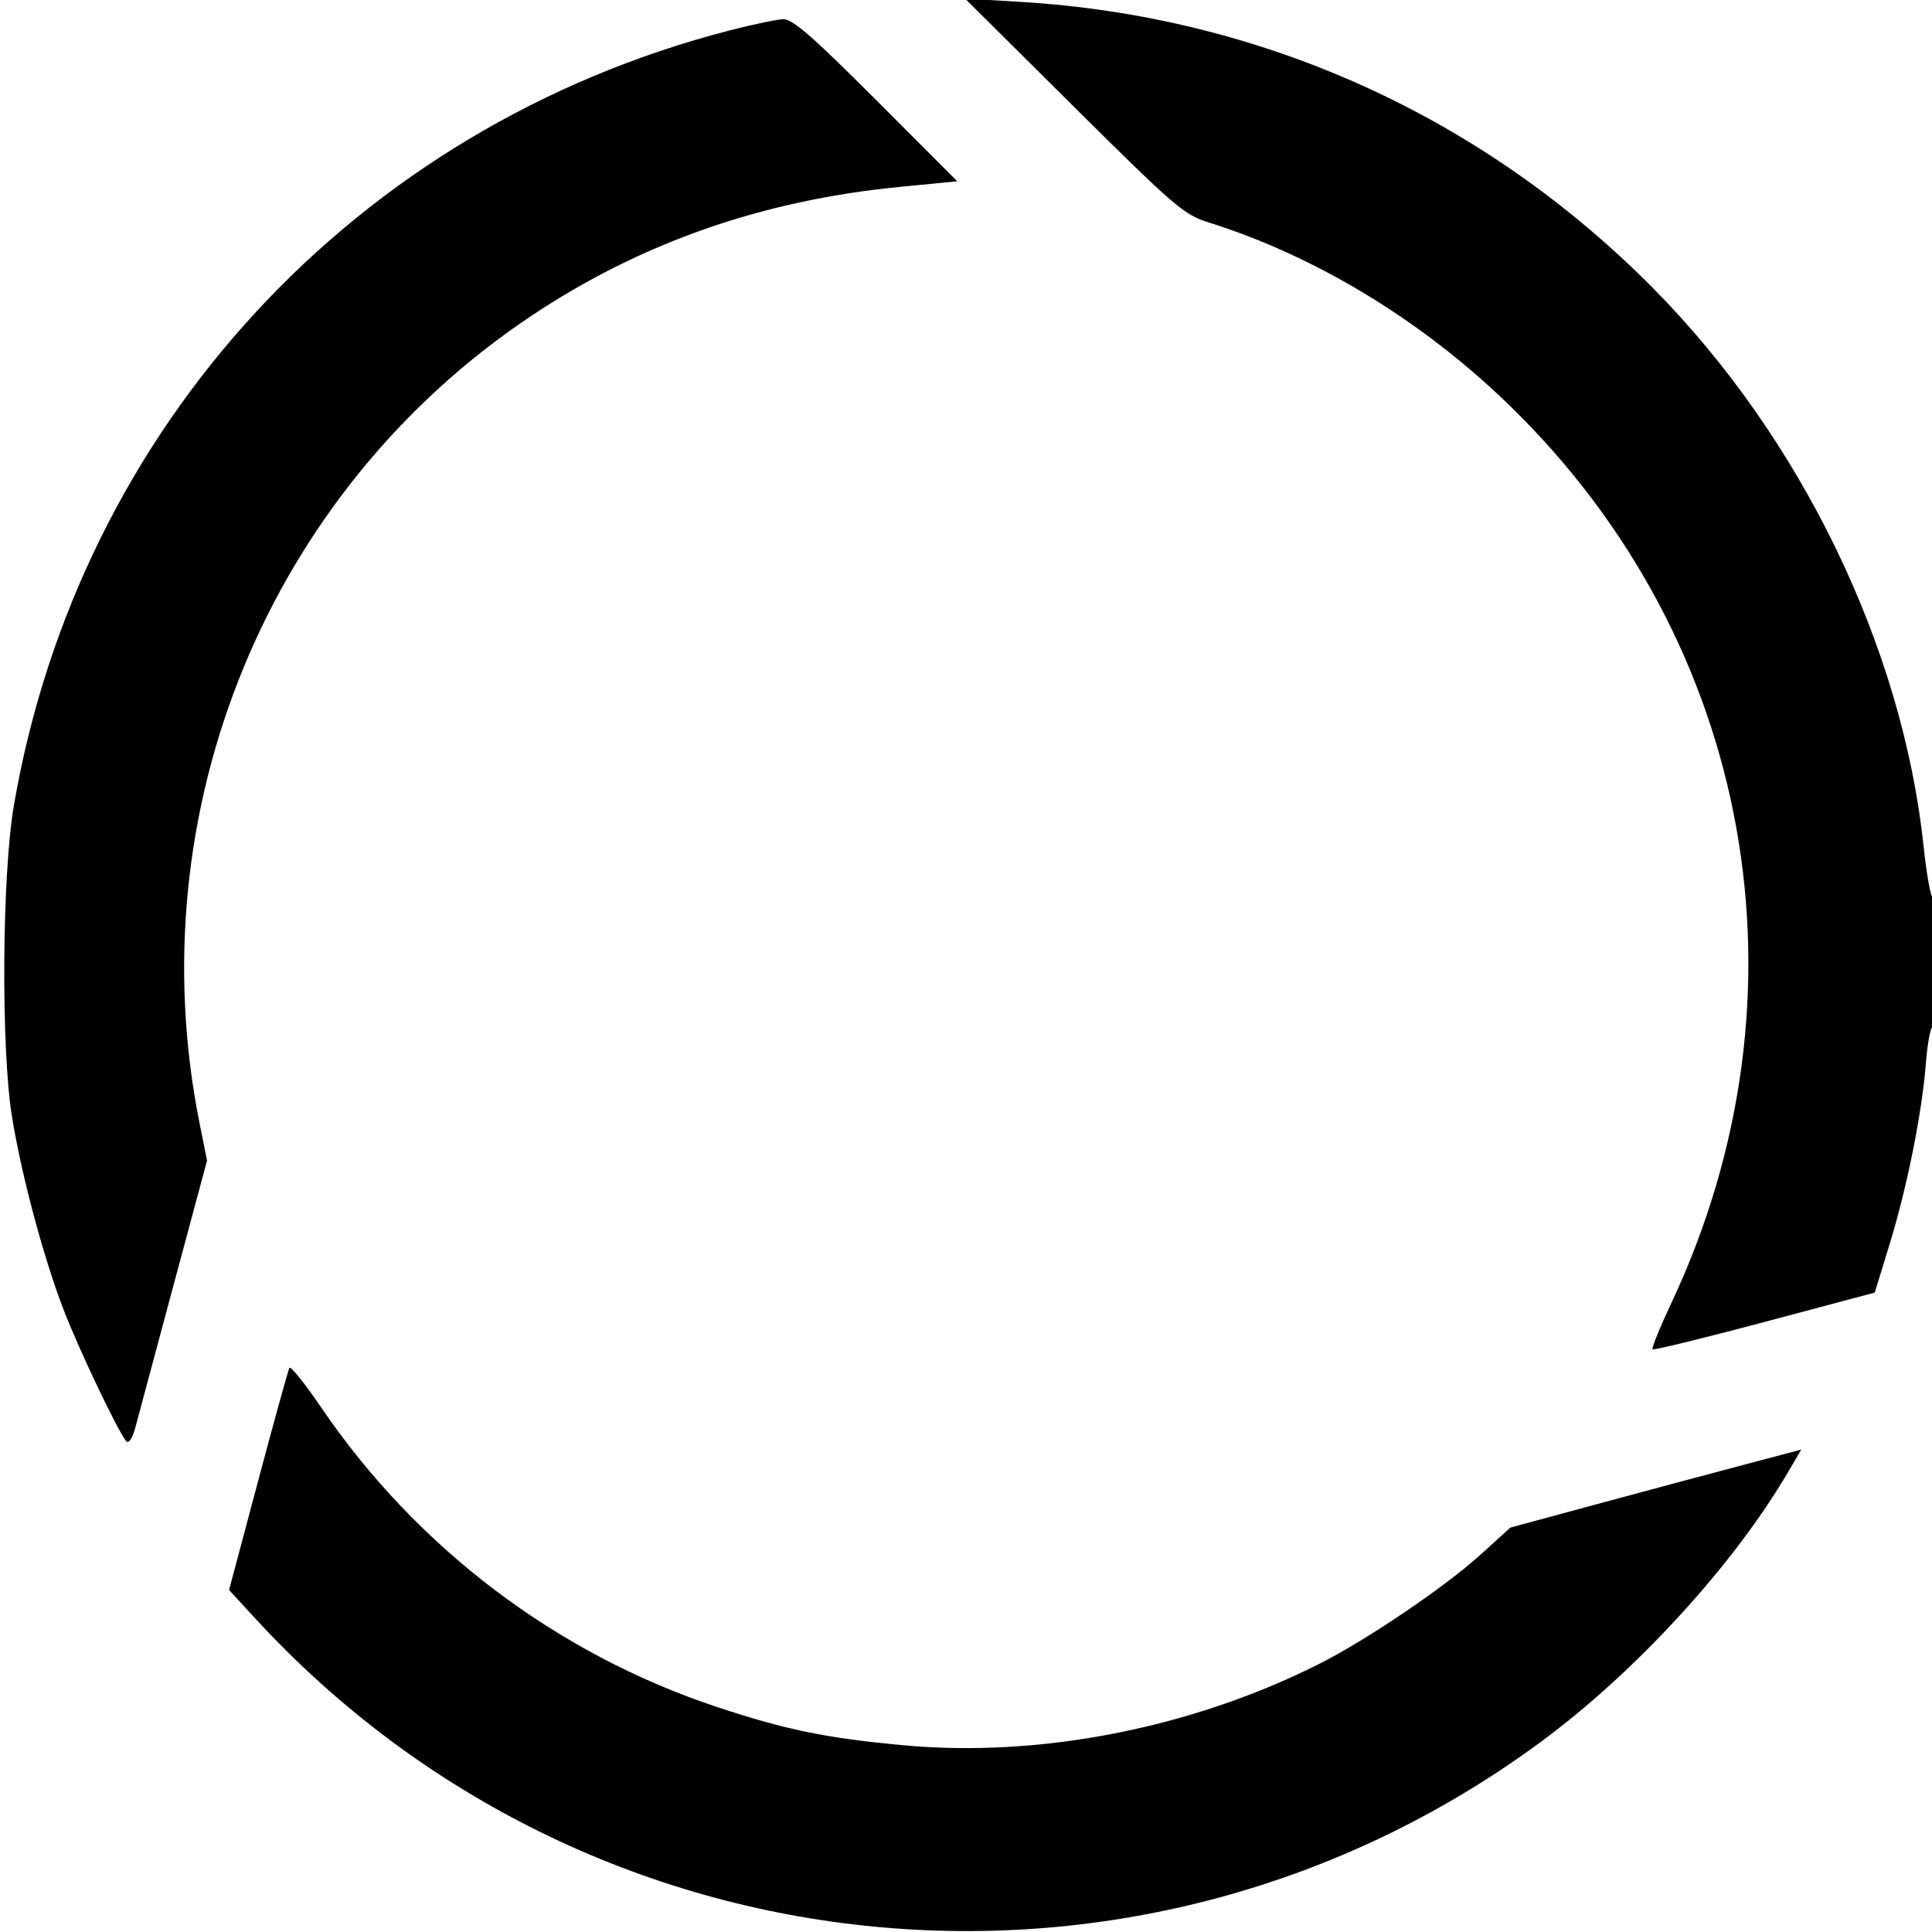 <svg xmlns="http://www.w3.org/2000/svg" width="412" height="412" viewBox="0 0 412 412" version="1.1">
	<path d="M 228.933 22.676 C 250.573 44.166, 252.448 45.775, 257.788 47.452 C 280.668 54.635, 303.355 68.429, 321.858 86.407 C 373.846 136.919, 387.392 212.012, 356.403 277.906 C 353.970 283.080, 352.171 287.504, 352.405 287.738 C 352.639 287.972, 363.397 285.346, 376.312 281.902 L 399.793 275.641 402.933 265.415 C 406.700 253.147, 409.871 237.348, 410.694 226.750 C 411.026 222.487, 411.680 219, 412.148 219 C 412.617 219, 413 212.673, 413 204.941 C 413 197.209, 412.644 191.102, 412.209 191.371 C 411.775 191.639, 410.875 186.736, 410.210 180.475 C 405.694 137.942, 384.079 93.346, 352.532 61.470 C 316.297 24.858, 269.059 3.476, 217.609 0.401 L 205.789 -0.306 228.933 22.676 M 155.500 6.512 C 75.777 27.122, 16.797 91.044, 2.946 171.849 C 0.427 186.544, 0.196 223.439, 2.532 238 C 4.515 250.358, 9.280 268.212, 13.540 279.241 C 16.998 288.195, 25.405 305.793, 26.981 307.377 C 27.480 307.878, 28.292 306.592, 28.874 304.377 C 29.436 302.245, 33.102 288.575, 37.022 274 L 44.150 247.500 42.550 239.500 C 29.221 172.880, 57.222 104.773, 113.331 67.342 C 136.660 51.779, 162.510 42.729, 191.818 39.862 L 204.136 38.657 186.829 21.329 C 173.229 7.712, 168.984 4.020, 167.011 4.093 C 165.630 4.144, 160.450 5.233, 155.500 6.512 M 61.724 291.692 C 61.468 292.136, 58.466 302.978, 55.053 315.785 L 48.849 339.069 54.574 345.285 C 125.921 422.741, 243.780 433.996, 328.589 371.452 C 348.871 356.495, 369.714 333.734, 381.374 313.811 L 384.119 309.122 370.809 312.647 C 363.489 314.585, 349.531 318.328, 339.792 320.964 L 322.084 325.756 315.792 331.471 C 308.075 338.481, 291.321 349.815, 281.102 354.938 C 253.925 368.563, 221.726 374.847, 192.750 372.182 C 176.193 370.659, 167.618 368.903, 152.895 364.017 C 118.712 352.673, 88.900 330.121, 68.527 300.192 C 65.042 295.072, 61.980 291.247, 61.724 291.692" stroke="none" fill="black" fill-rule="evenodd"/>
</svg>